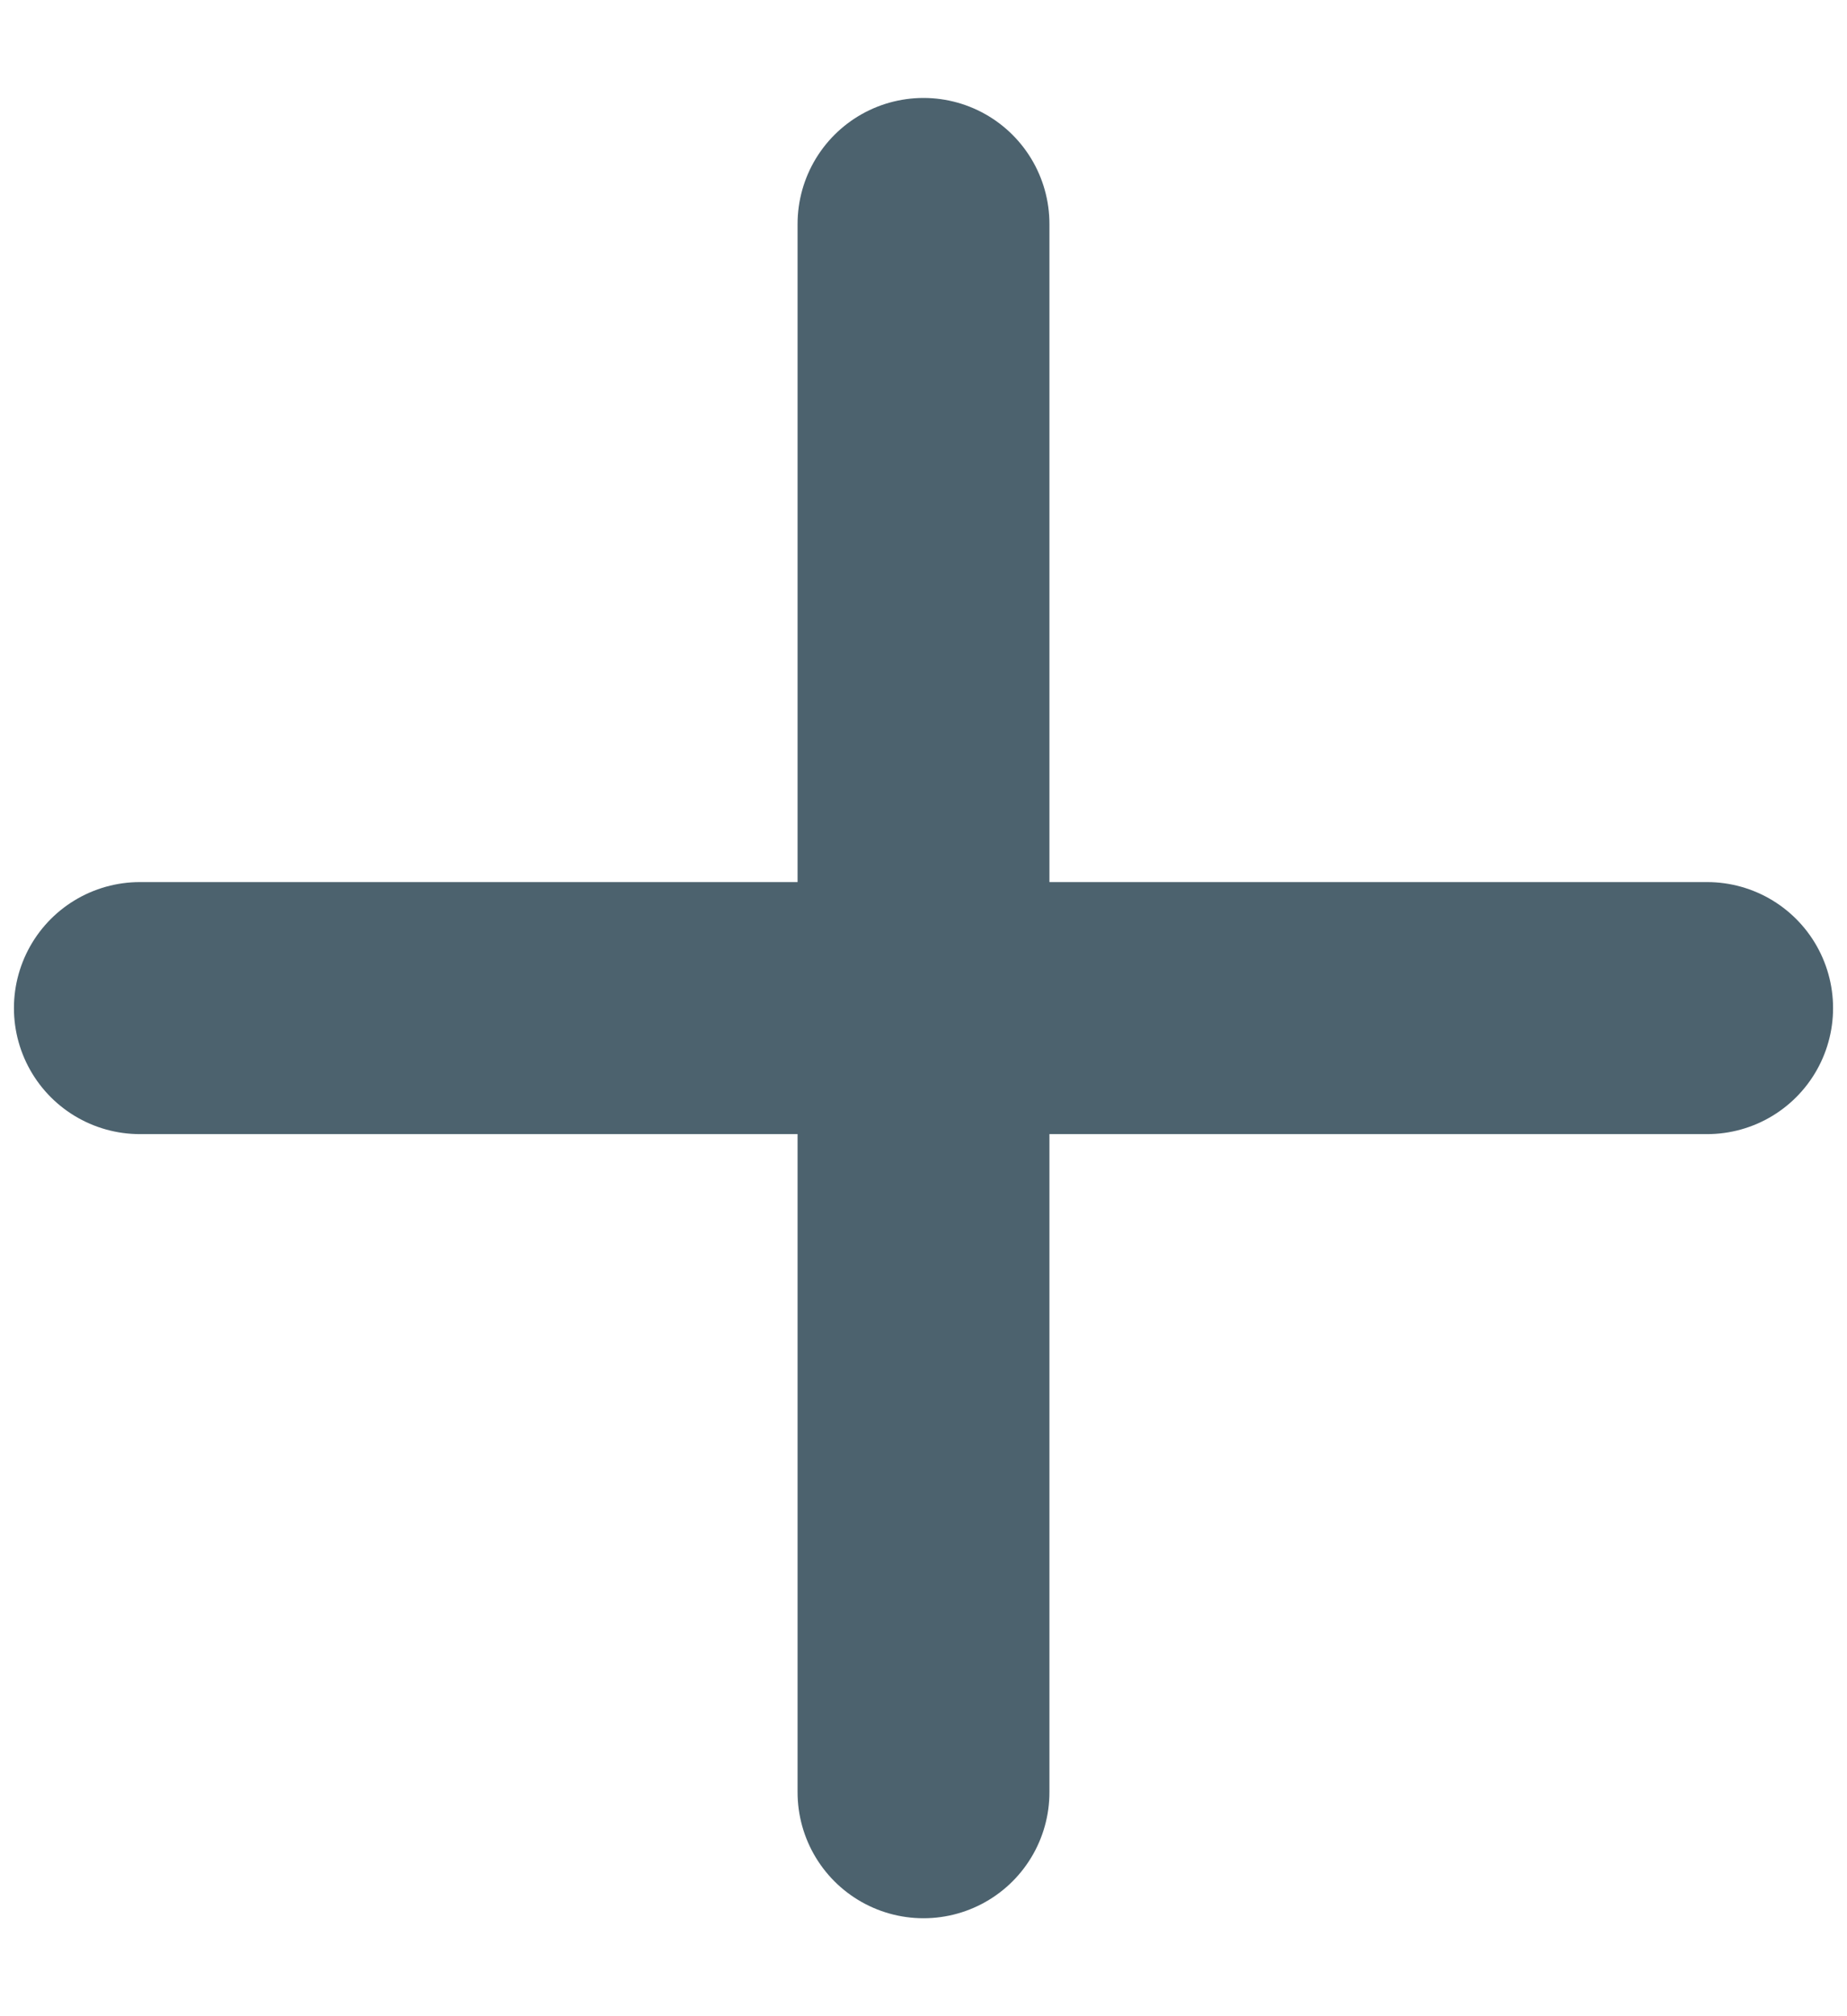<svg width="11" height="12" viewBox="0 0 11 12" fill="none" xmlns="http://www.w3.org/2000/svg">
<path d="M5.5 1.333V10.667M0.833 6H10.167" stroke="#4C626E" stroke-width="1.5" stroke-linecap="round" stroke-linejoin="round"/>
</svg>
